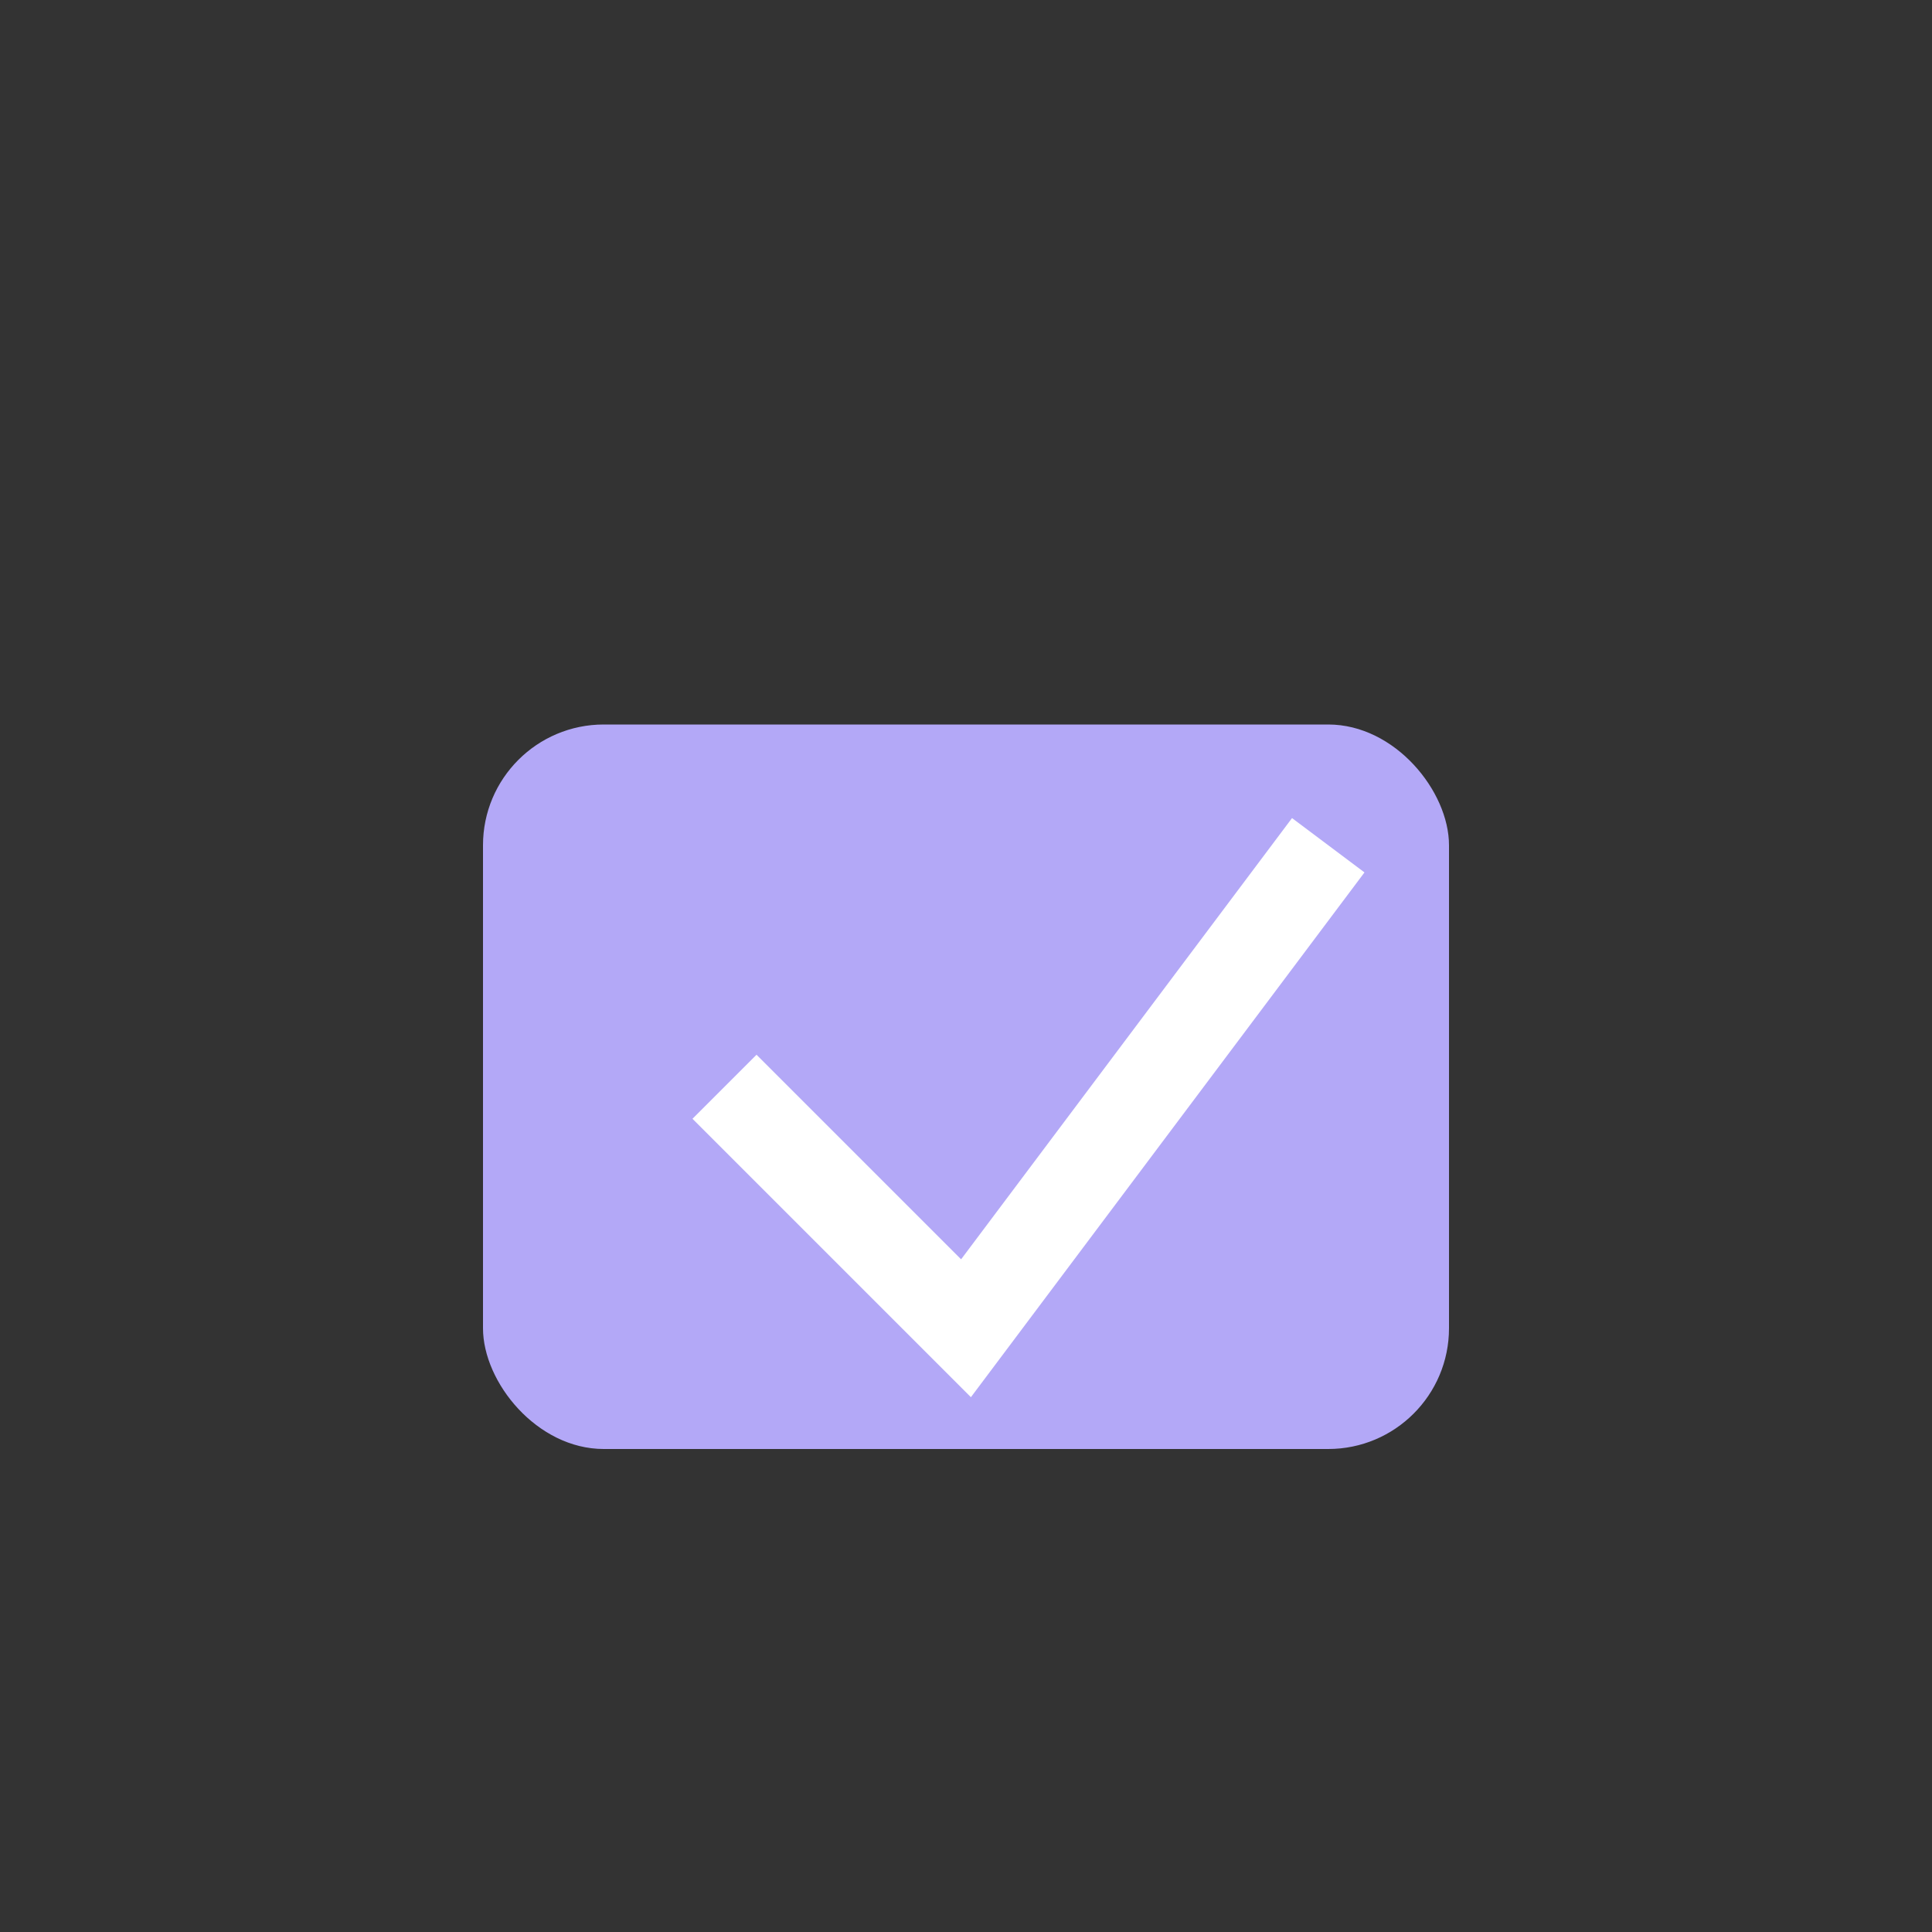 <svg width="64" height="64" viewBox="0 0 64 64" fill="none" xmlns="http://www.w3.org/2000/svg">
  <rect x="0" y="0" width="64" height="64" fill="#333333" stroke="none"/>
  <rect x="16" y="24" width="32" height="24" rx="4" fill="#b3a8f7"/>
  <polyline points="24,36 32,44 44,28" fill="none" stroke="#fff" stroke-width="3"/>
</svg>
